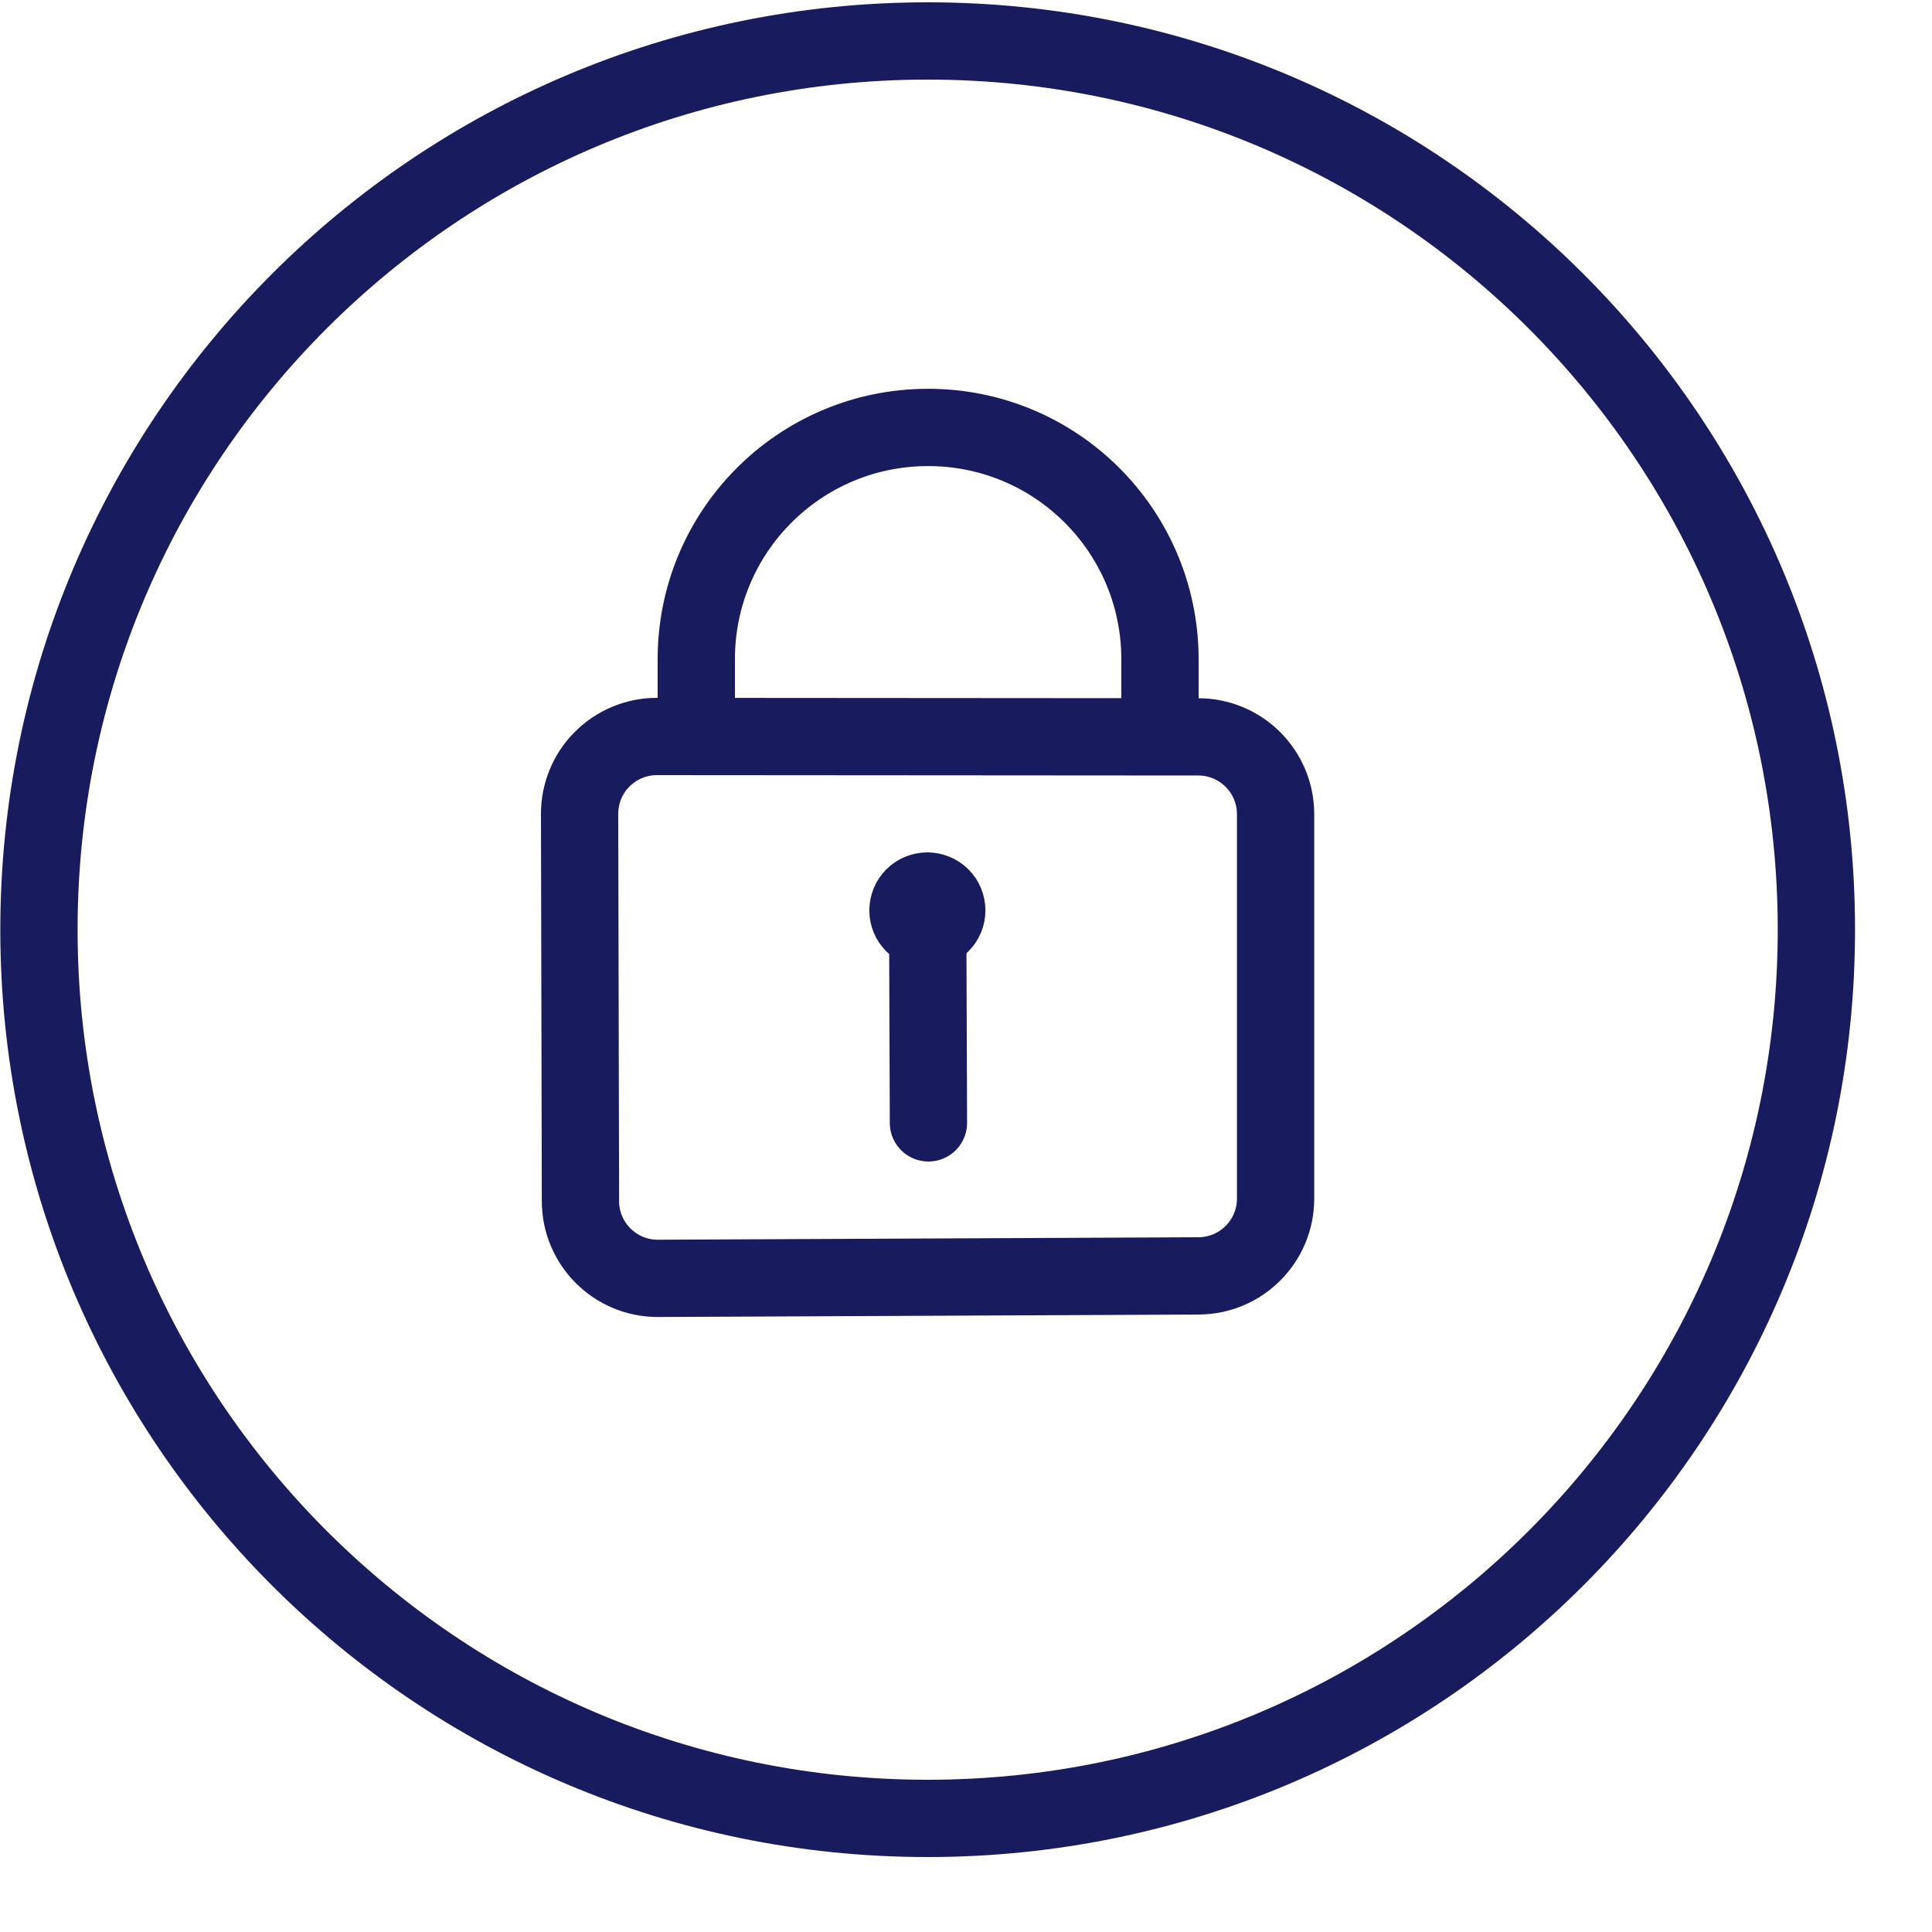<svg width="25" height="25" viewBox="0 0 25 25" fill="none" xmlns="http://www.w3.org/2000/svg">
    <path fill-rule="evenodd" clip-rule="evenodd" d="M7.5 10.535C7.499 10.269 7.603 10.013 7.791 9.825C7.979 9.636 8.234 9.53 8.5 9.53L15.506 9.535C16.056 9.535 16.503 9.98 16.506 10.53V15.51C16.506 16.06 16.061 16.507 15.511 16.51L8.511 16.542C7.959 16.542 7.511 16.094 7.511 15.542L7.5 10.535Z" stroke="#181B5E" stroke-linecap="round" stroke-linejoin="round"/>
    <path d="M12.014 14.53L12.004 11.78" stroke="#181B5E" stroke-linecap="round" stroke-linejoin="round"/>
    <path d="M9.01 9.53V8.544C9.002 6.887 10.339 5.538 11.996 5.531C13.653 5.523 15.002 6.86 15.01 8.517V9.53" stroke="#181B5E" stroke-linecap="round" stroke-linejoin="round"/>
    <path d="M12 11.53V11.53C12.066 11.53 12.13 11.556 12.177 11.602C12.225 11.649 12.251 11.713 12.251 11.779V11.779C12.252 11.846 12.225 11.91 12.178 11.957C12.131 12.004 12.067 12.031 12 12.03V12.03C11.934 12.031 11.87 12.005 11.823 11.958C11.775 11.911 11.749 11.847 11.749 11.781V11.781C11.749 11.642 11.861 11.53 12 11.53" stroke="#181B5E" stroke-linecap="round" stroke-linejoin="round"/>
    <path fill-rule="evenodd" clip-rule="evenodd" d="M12.004 23.53C18.355 23.53 23.504 18.381 23.504 12.03C23.504 5.679 18.355 0.53 12.004 0.53C5.653 0.53 0.504 5.679 0.504 12.03C0.504 18.381 5.653 23.53 12.004 23.53Z" stroke="#181B5E" stroke-linecap="round" stroke-linejoin="round"/>
</svg>
